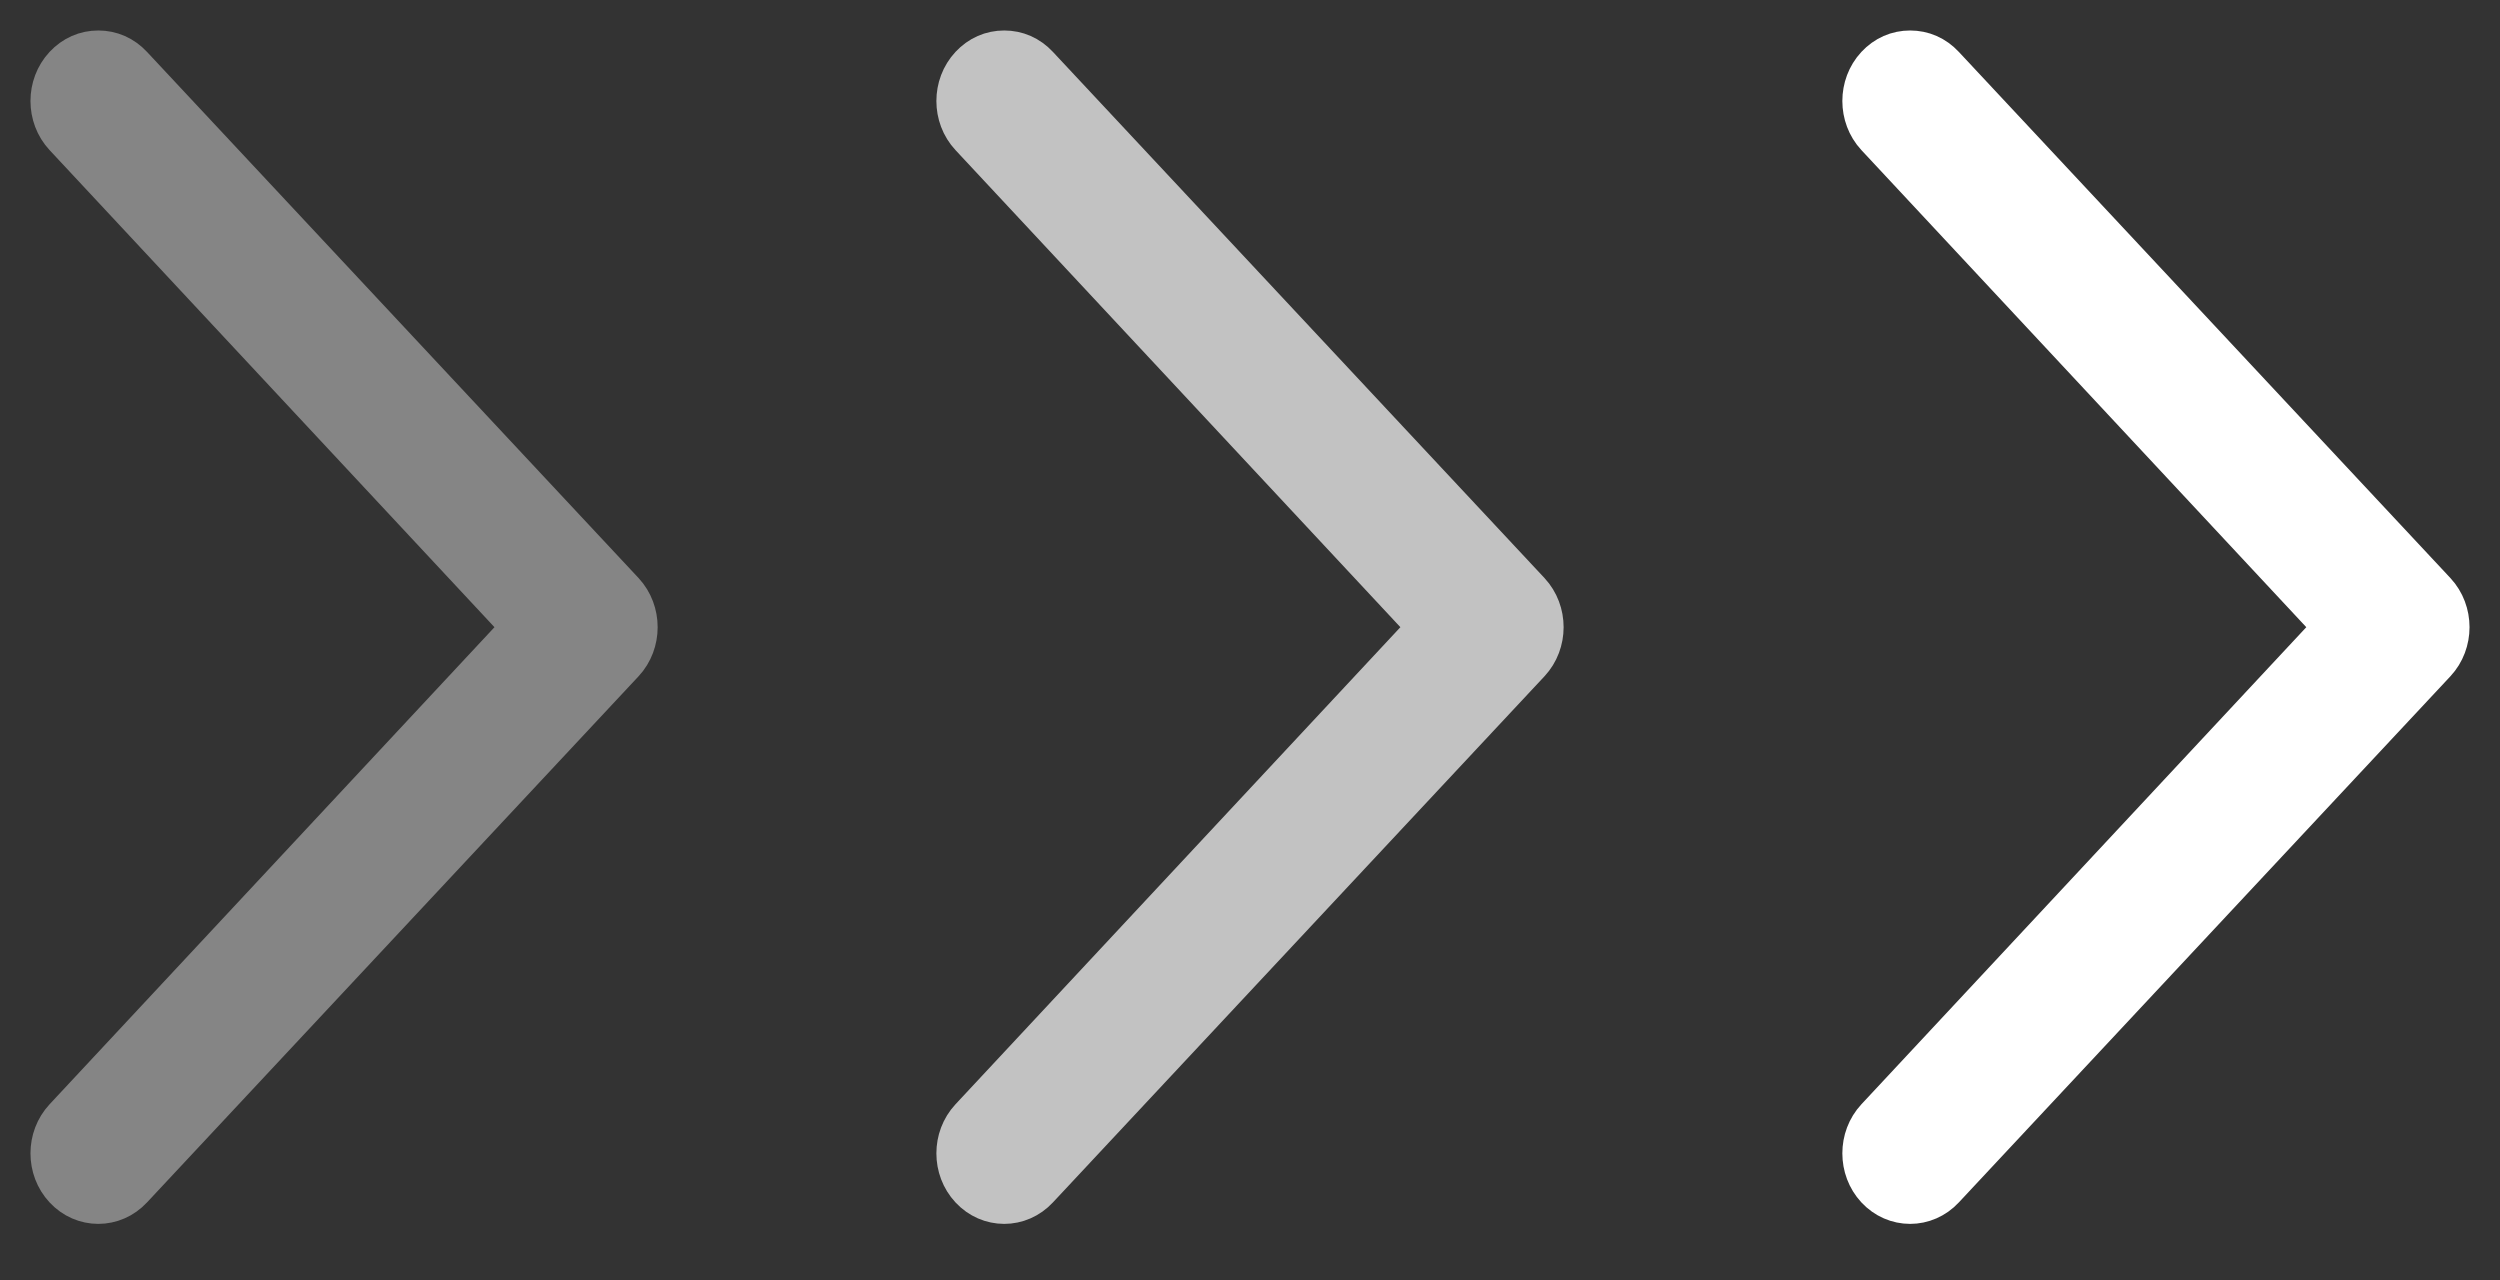 <svg width="41" height="21" viewBox="0 0 41 21" fill="none" xmlns="http://www.w3.org/2000/svg">
<rect x="0" y="0" width="41" height="21" fill="#333333" stroke="none"/>
<path d="M31.759 1.192C31.64 1.064 31.491 1 31.326 1C31.162 1 31.013 1.064 30.893 1.192C30.655 1.448 30.655 1.865 30.893 2.121L38.507 10.286L30.893 18.451C30.655 18.707 30.655 19.123 30.893 19.379C31.132 19.636 31.52 19.636 31.759 19.379L39.821 10.75C40.06 10.494 40.06 10.078 39.821 9.821L31.759 1.192Z" fill="white" stroke="white"/>
<g opacity="0.7">
<path d="M16.902 1.192C16.783 1.064 16.633 1 16.469 1C16.305 1 16.156 1.064 16.036 1.192C15.797 1.448 15.797 1.865 16.036 2.121L23.65 10.286L16.036 18.451C15.797 18.707 15.797 19.123 16.036 19.379C16.275 19.636 16.663 19.636 16.902 19.379L24.964 10.75C25.203 10.494 25.203 10.078 24.964 9.821L16.902 1.192Z" fill="white" stroke="white"/>
</g>
<g opacity="0.4">
<path d="M2.045 1.192C1.926 1.064 1.776 1 1.612 1C1.448 1 1.299 1.064 1.179 1.192C0.94 1.448 0.94 1.865 1.179 2.121L8.793 10.286L1.179 18.451C0.94 18.707 0.94 19.123 1.179 19.379C1.418 19.636 1.806 19.636 2.045 19.379L10.107 10.75C10.345 10.494 10.345 10.078 10.107 9.821L2.045 1.192Z" fill="white" stroke="white"/>
</g>
</svg>
